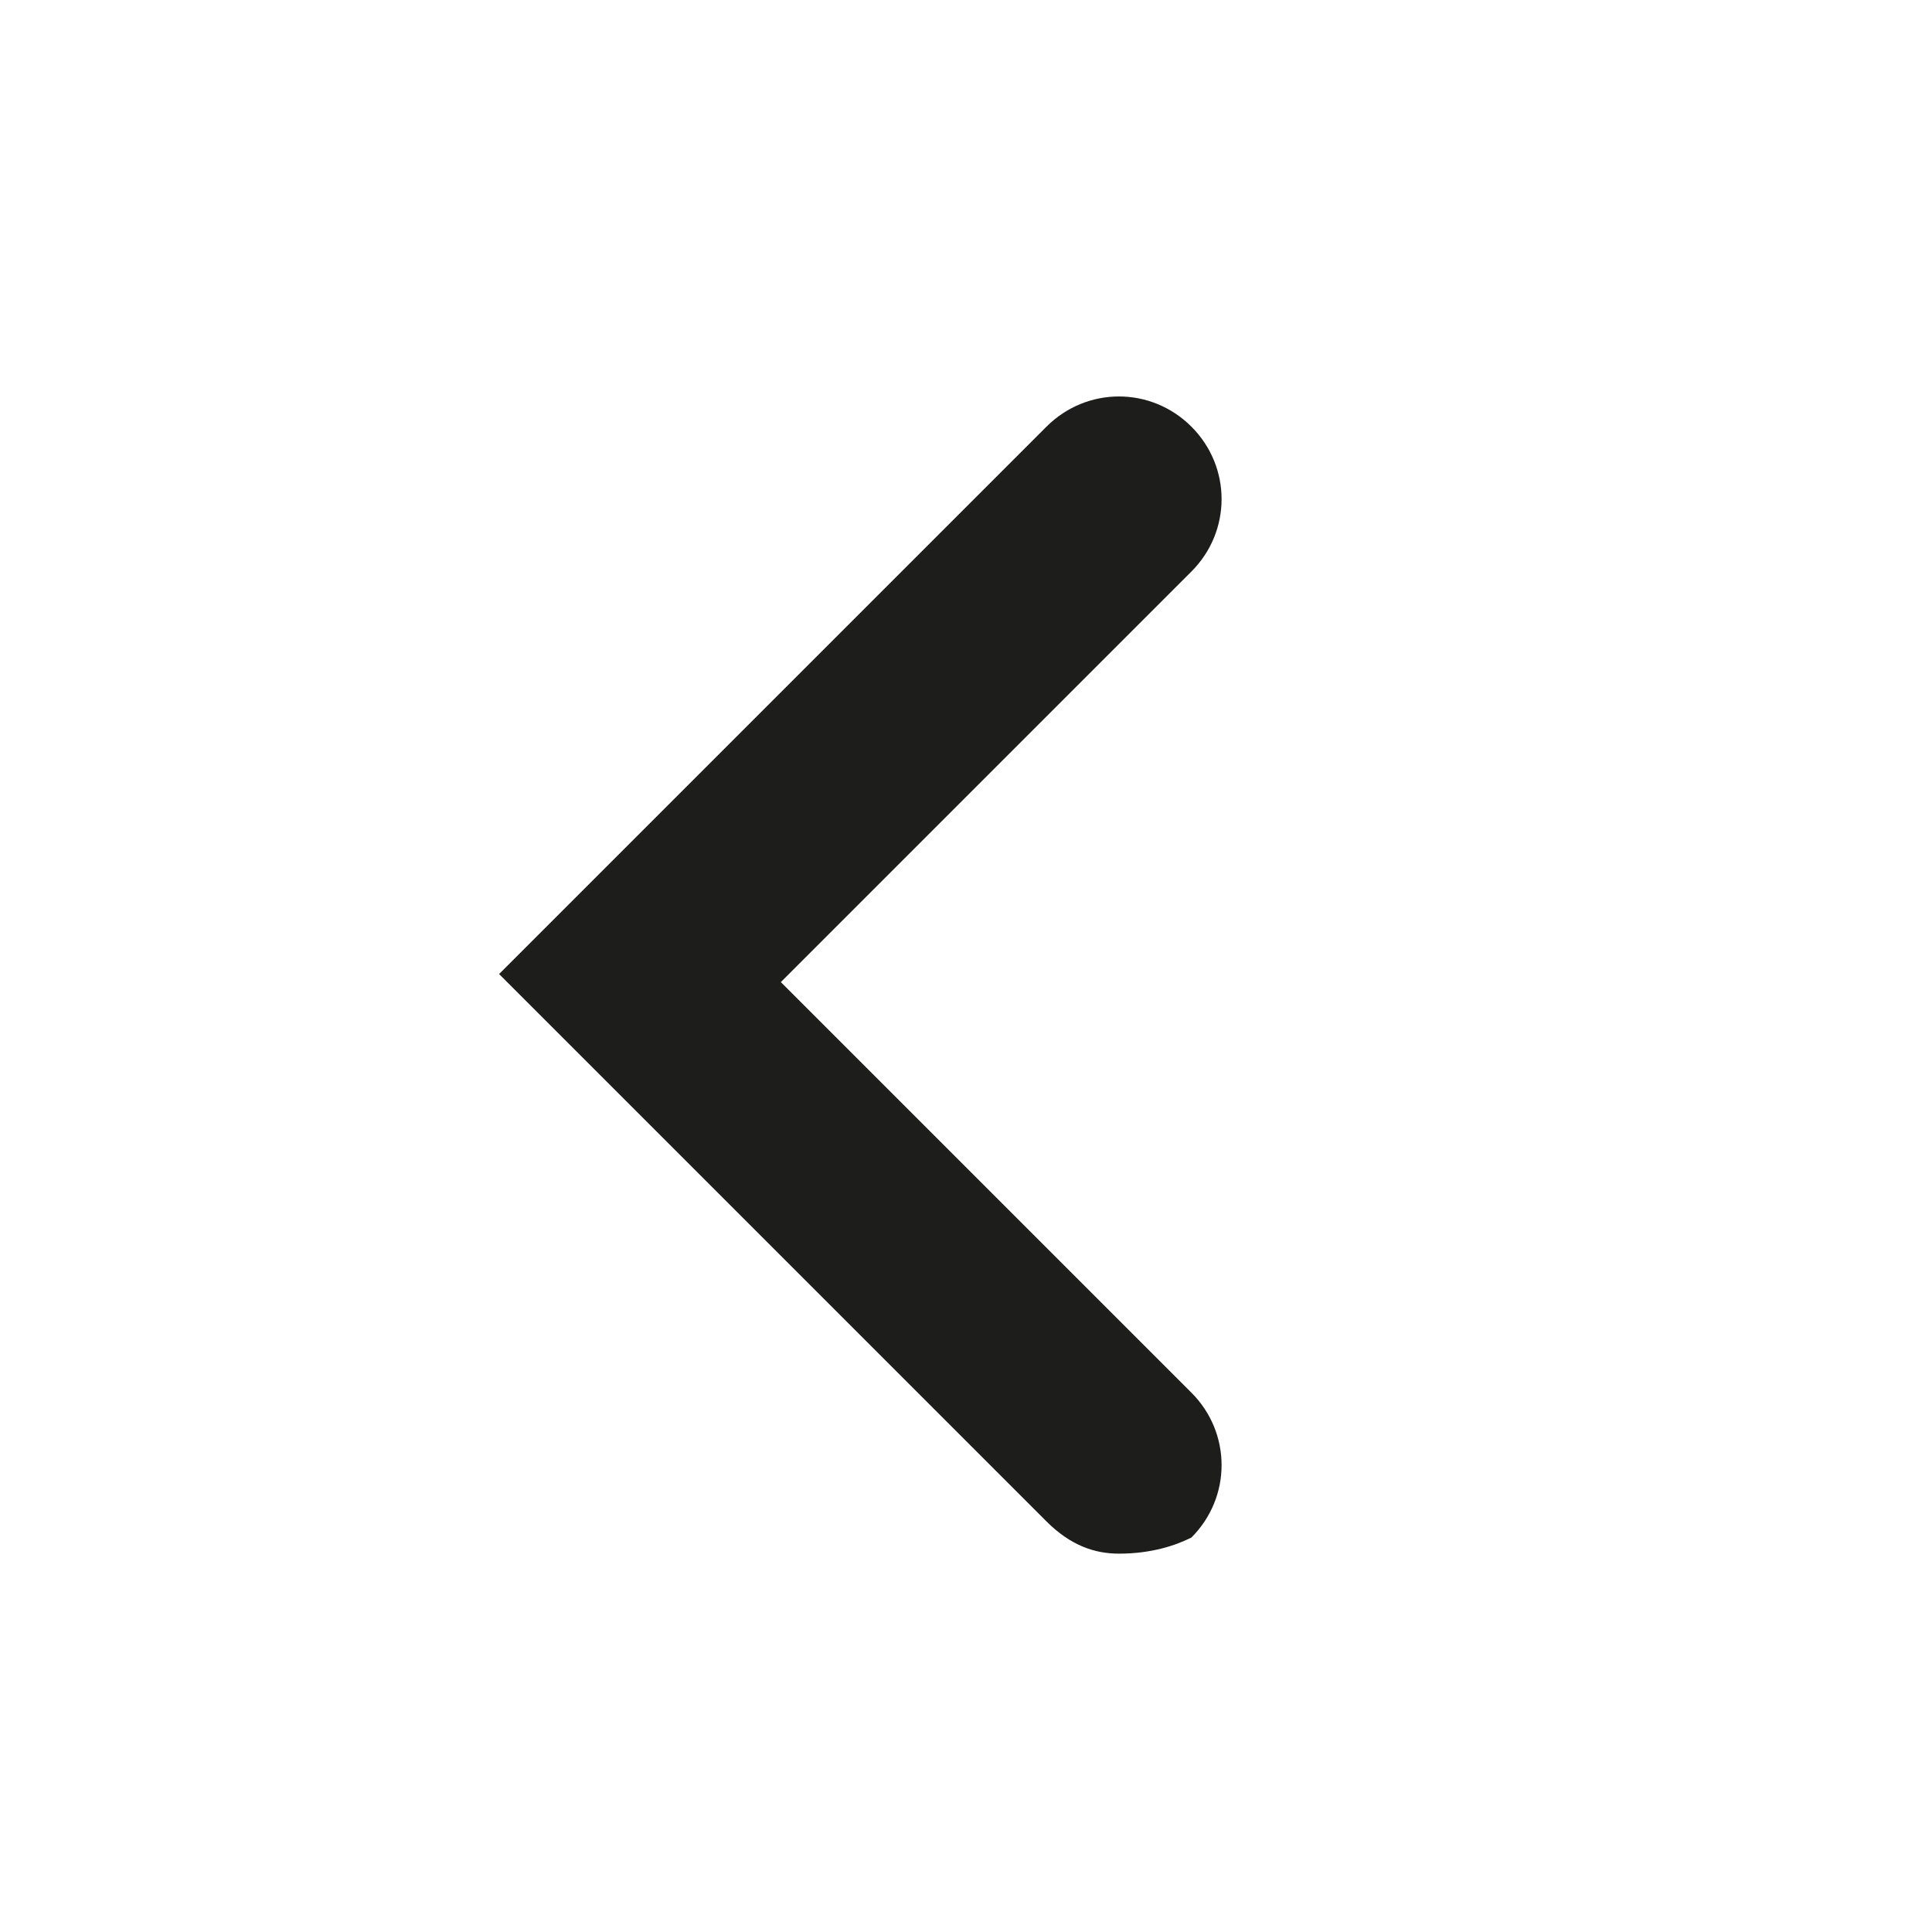 <?xml version="1.0" encoding="utf-8"?>
<!-- Generator: Adobe Illustrator 24.0.1, SVG Export Plug-In . SVG Version: 6.00 Build 0)  -->
<svg version="1.1" xmlns="http://www.w3.org/2000/svg" xmlns:xlink="http://www.w3.org/1999/xlink" x="0px" y="0px"
	 viewBox="0 0 24 24" style="enable-background:new 0 0 24 24;" xml:space="preserve">
<style type="text/css">
	.st0{display:none;}
	.st1{fill:#1D1D1B;}
	.st2{fill:#2B5780;}
	.st3{fill:#FFFFFF;}
	.st4{fill:#CE3F51;}
	.st5{fill:#39870C;}
	.st6{fill:#DCD400;}
	.st7{fill-rule:evenodd;clip-rule:evenodd;fill:#1D1D1B;}
</style>
<g id="Layer_3" class="st0">
</g>
<g id="Layer_1">
	<path class="st1" d="M13.9,19.3c-0.3,0-0.6-0.1-0.9-0.4l-6.8-6.8L13,5.3c0.5-0.5,1.3-0.5,1.8,0c0.5,0.5,0.5,1.3,0,1.8l-5.1,5.1
		l5.1,5.1c0.5,0.5,0.5,1.3,0,1.8C14.6,19.2,14.3,19.3,13.9,19.3z"/>
</g>
<g id="Layer_4">
</g>
</svg>
